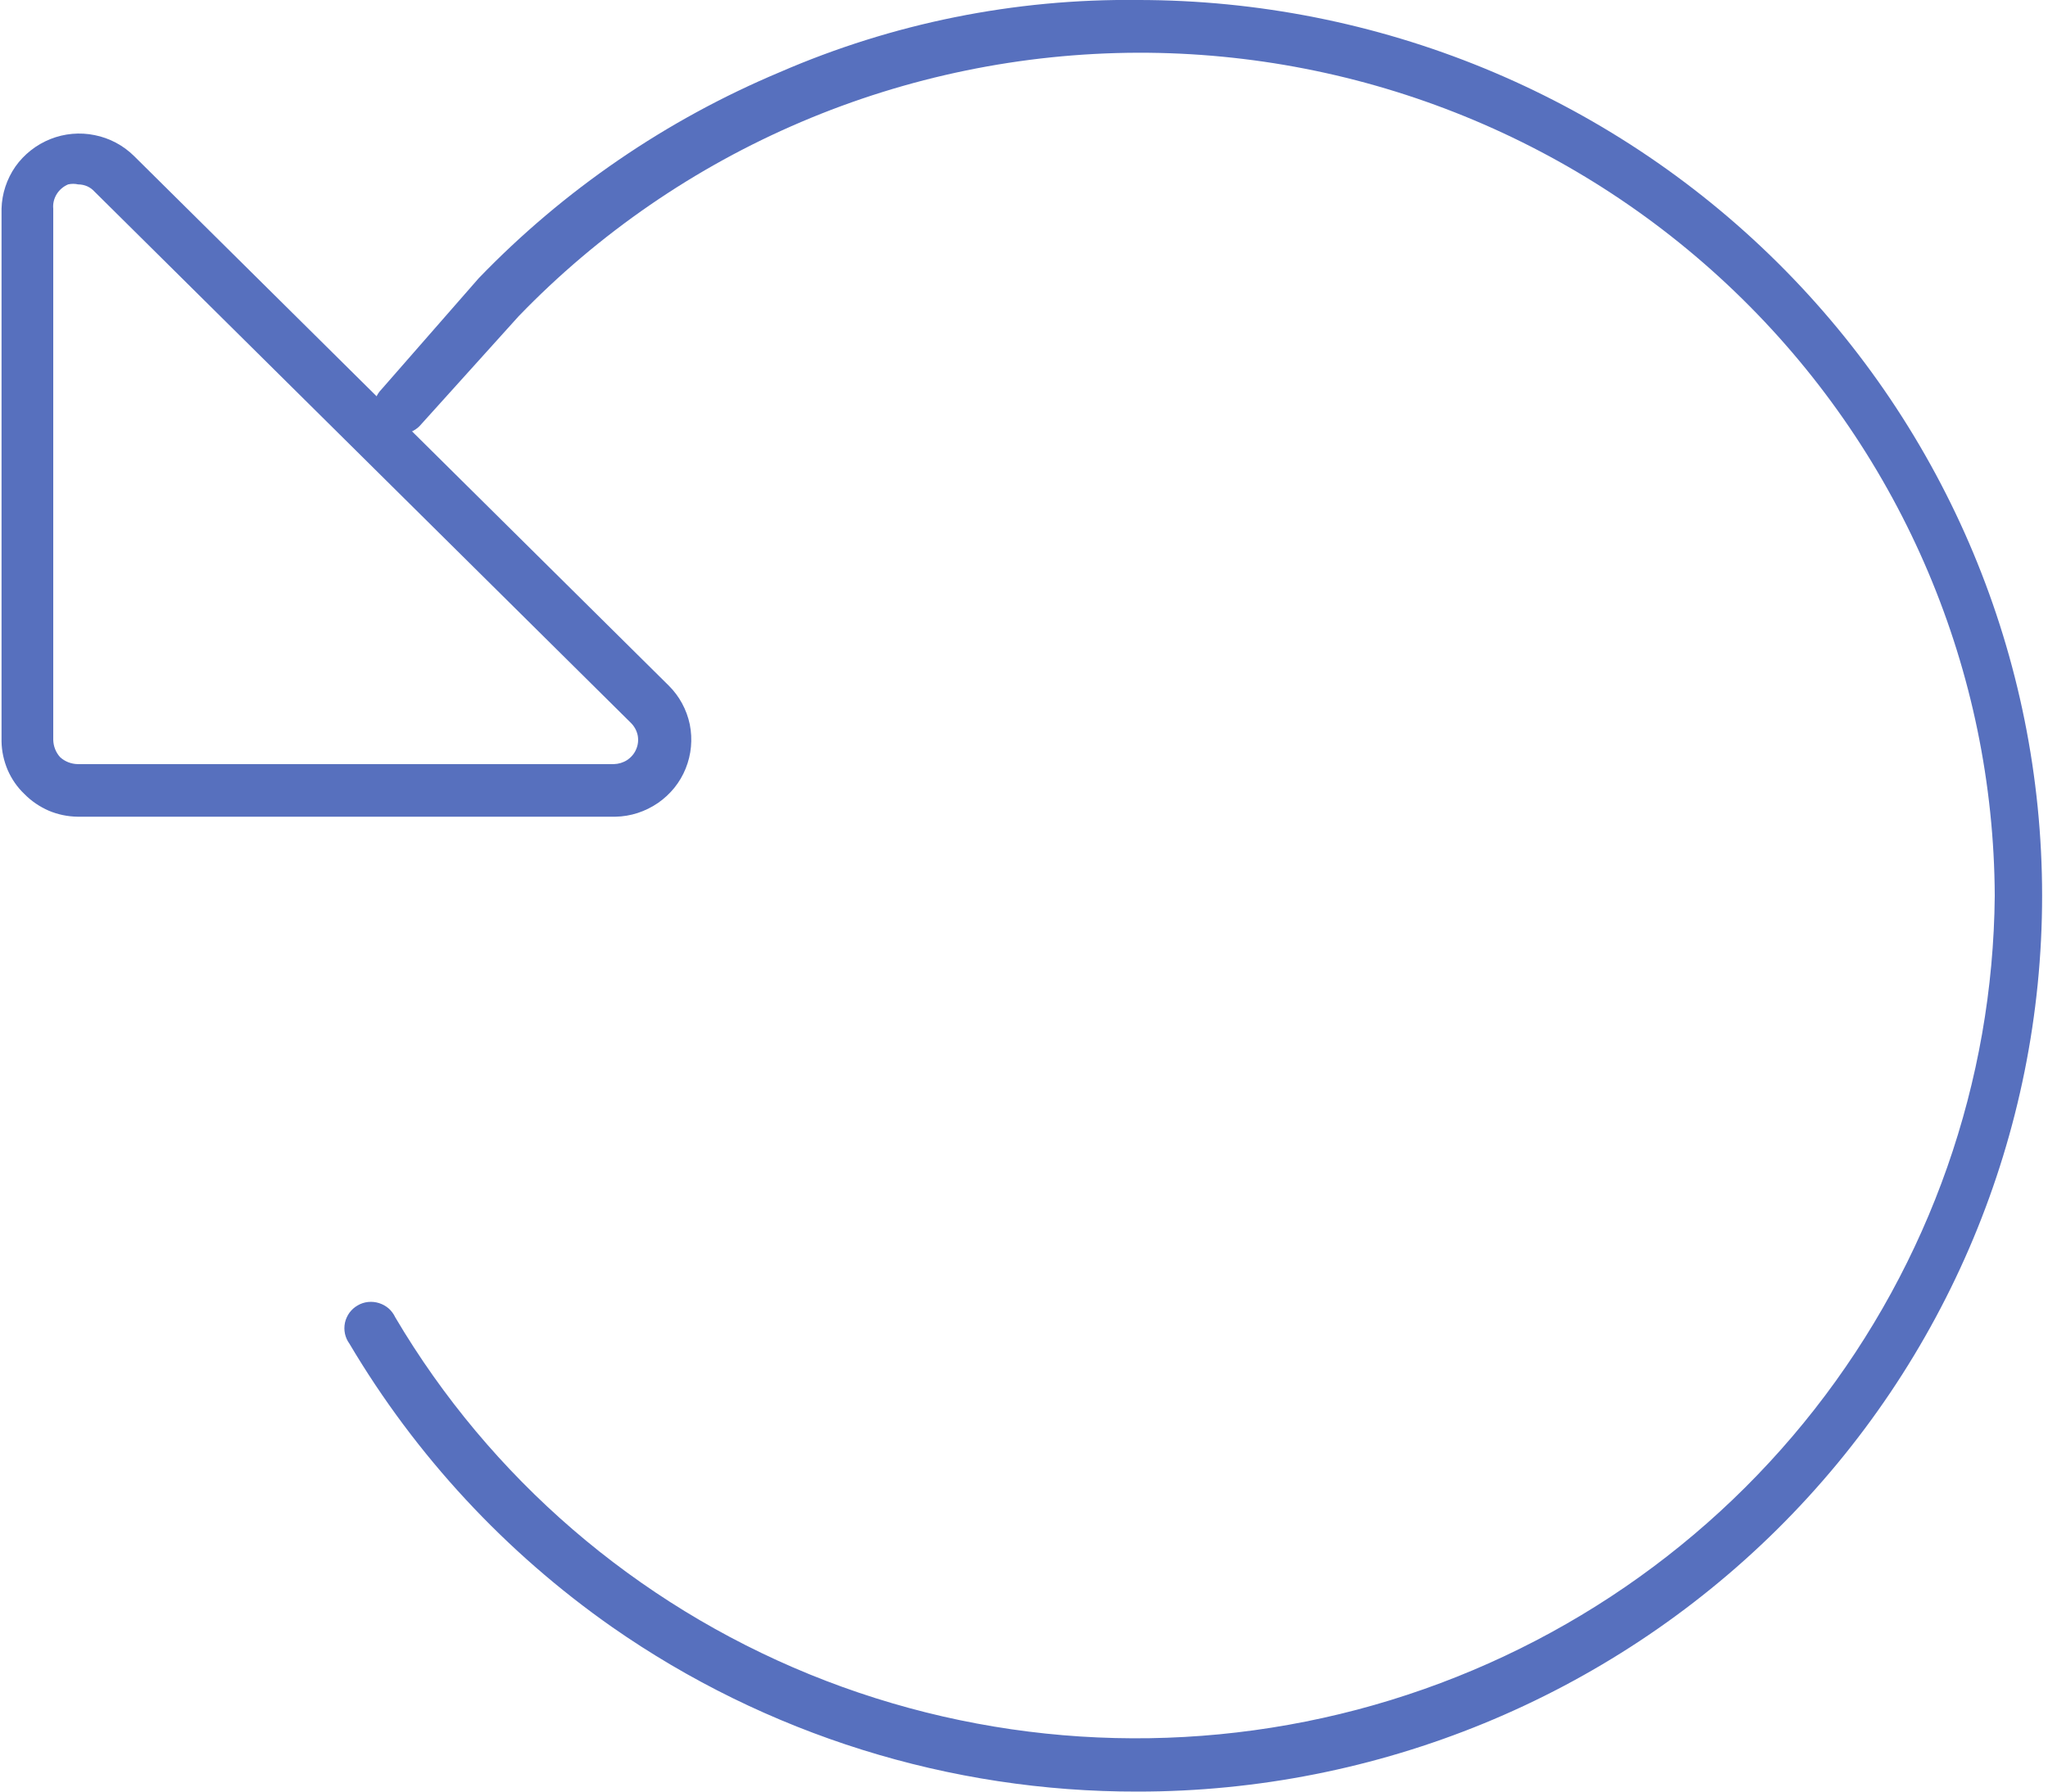 <svg width="16" height="14" viewBox="0 0 16 14" fill="none" xmlns="http://www.w3.org/2000/svg">
<g clip-path="url(#clip0_317_369)">
<path d="M8.889 14C7.42 14.003 5.985 13.554 4.783 12.715C3.948 12.13 3.248 11.375 2.73 10.5C2.713 10.477 2.701 10.45 2.695 10.422C2.689 10.394 2.689 10.365 2.695 10.336C2.701 10.308 2.713 10.282 2.73 10.258C2.747 10.235 2.769 10.215 2.794 10.201C2.819 10.186 2.847 10.177 2.876 10.174C2.905 10.171 2.934 10.174 2.962 10.183C2.99 10.192 3.015 10.206 3.037 10.225C3.058 10.244 3.076 10.268 3.088 10.294C3.829 11.549 4.966 12.529 6.323 13.083C7.68 13.637 9.183 13.734 10.602 13.36C12.02 12.986 13.276 12.162 14.176 11.013C15.076 9.864 15.571 8.454 15.584 7C15.576 5.247 14.866 3.57 13.611 2.335C12.356 1.1 10.658 0.408 8.889 0.412V0.412C7.985 0.415 7.09 0.599 6.259 0.953C5.428 1.307 4.677 1.823 4.052 2.471L3.291 3.315C3.274 3.336 3.252 3.354 3.227 3.367C3.203 3.38 3.175 3.388 3.147 3.391C3.119 3.393 3.091 3.39 3.065 3.381C3.038 3.372 3.013 3.358 2.992 3.34C2.971 3.322 2.954 3.299 2.942 3.274C2.93 3.249 2.923 3.222 2.922 3.194C2.921 3.166 2.925 3.139 2.935 3.113C2.945 3.087 2.96 3.063 2.98 3.043L3.74 2.174C4.405 1.484 5.206 0.936 6.092 0.564C6.974 0.181 7.927 -0.011 8.889 -5.85674e-05C10.763 -5.85674e-05 12.56 0.737 13.885 2.05C15.21 3.363 15.954 5.143 15.954 7C15.954 8.856 15.21 10.637 13.885 11.95C12.56 13.262 10.763 14 8.889 14Z" fill="#5770BE"/>
<path d="M4.796 6.382H0.607C0.529 6.381 0.452 6.365 0.381 6.335C0.31 6.304 0.245 6.26 0.191 6.205C0.135 6.152 0.091 6.088 0.06 6.017C0.03 5.946 0.013 5.87 0.012 5.794V1.631C0.015 1.513 0.053 1.399 0.12 1.302C0.188 1.206 0.283 1.131 0.393 1.087C0.503 1.043 0.624 1.032 0.74 1.056C0.856 1.079 0.963 1.136 1.047 1.219L0.902 1.363L1.047 1.219L5.224 5.357C5.308 5.44 5.365 5.546 5.389 5.661C5.412 5.777 5.401 5.896 5.357 6.005C5.313 6.115 5.237 6.208 5.14 6.275C5.042 6.342 4.927 6.38 4.808 6.382H4.796ZM0.611 1.441C0.585 1.435 0.558 1.435 0.532 1.441C0.495 1.457 0.464 1.483 0.443 1.517C0.422 1.551 0.412 1.591 0.416 1.631V5.781C0.417 5.831 0.436 5.88 0.47 5.917C0.507 5.951 0.556 5.97 0.607 5.971H4.796C4.833 5.97 4.869 5.959 4.9 5.939C4.931 5.918 4.956 5.889 4.97 5.855C4.985 5.821 4.989 5.783 4.982 5.746C4.974 5.709 4.956 5.676 4.929 5.649L0.74 1.499C0.724 1.481 0.704 1.466 0.682 1.456C0.659 1.446 0.635 1.441 0.611 1.441V1.441Z" fill="#5770BE"/>
</g>
<defs>
<clipPath id="clip0_317_369">
<rect width="16" height="14" fill="white"/>
</clipPath>
</defs>
</svg>
